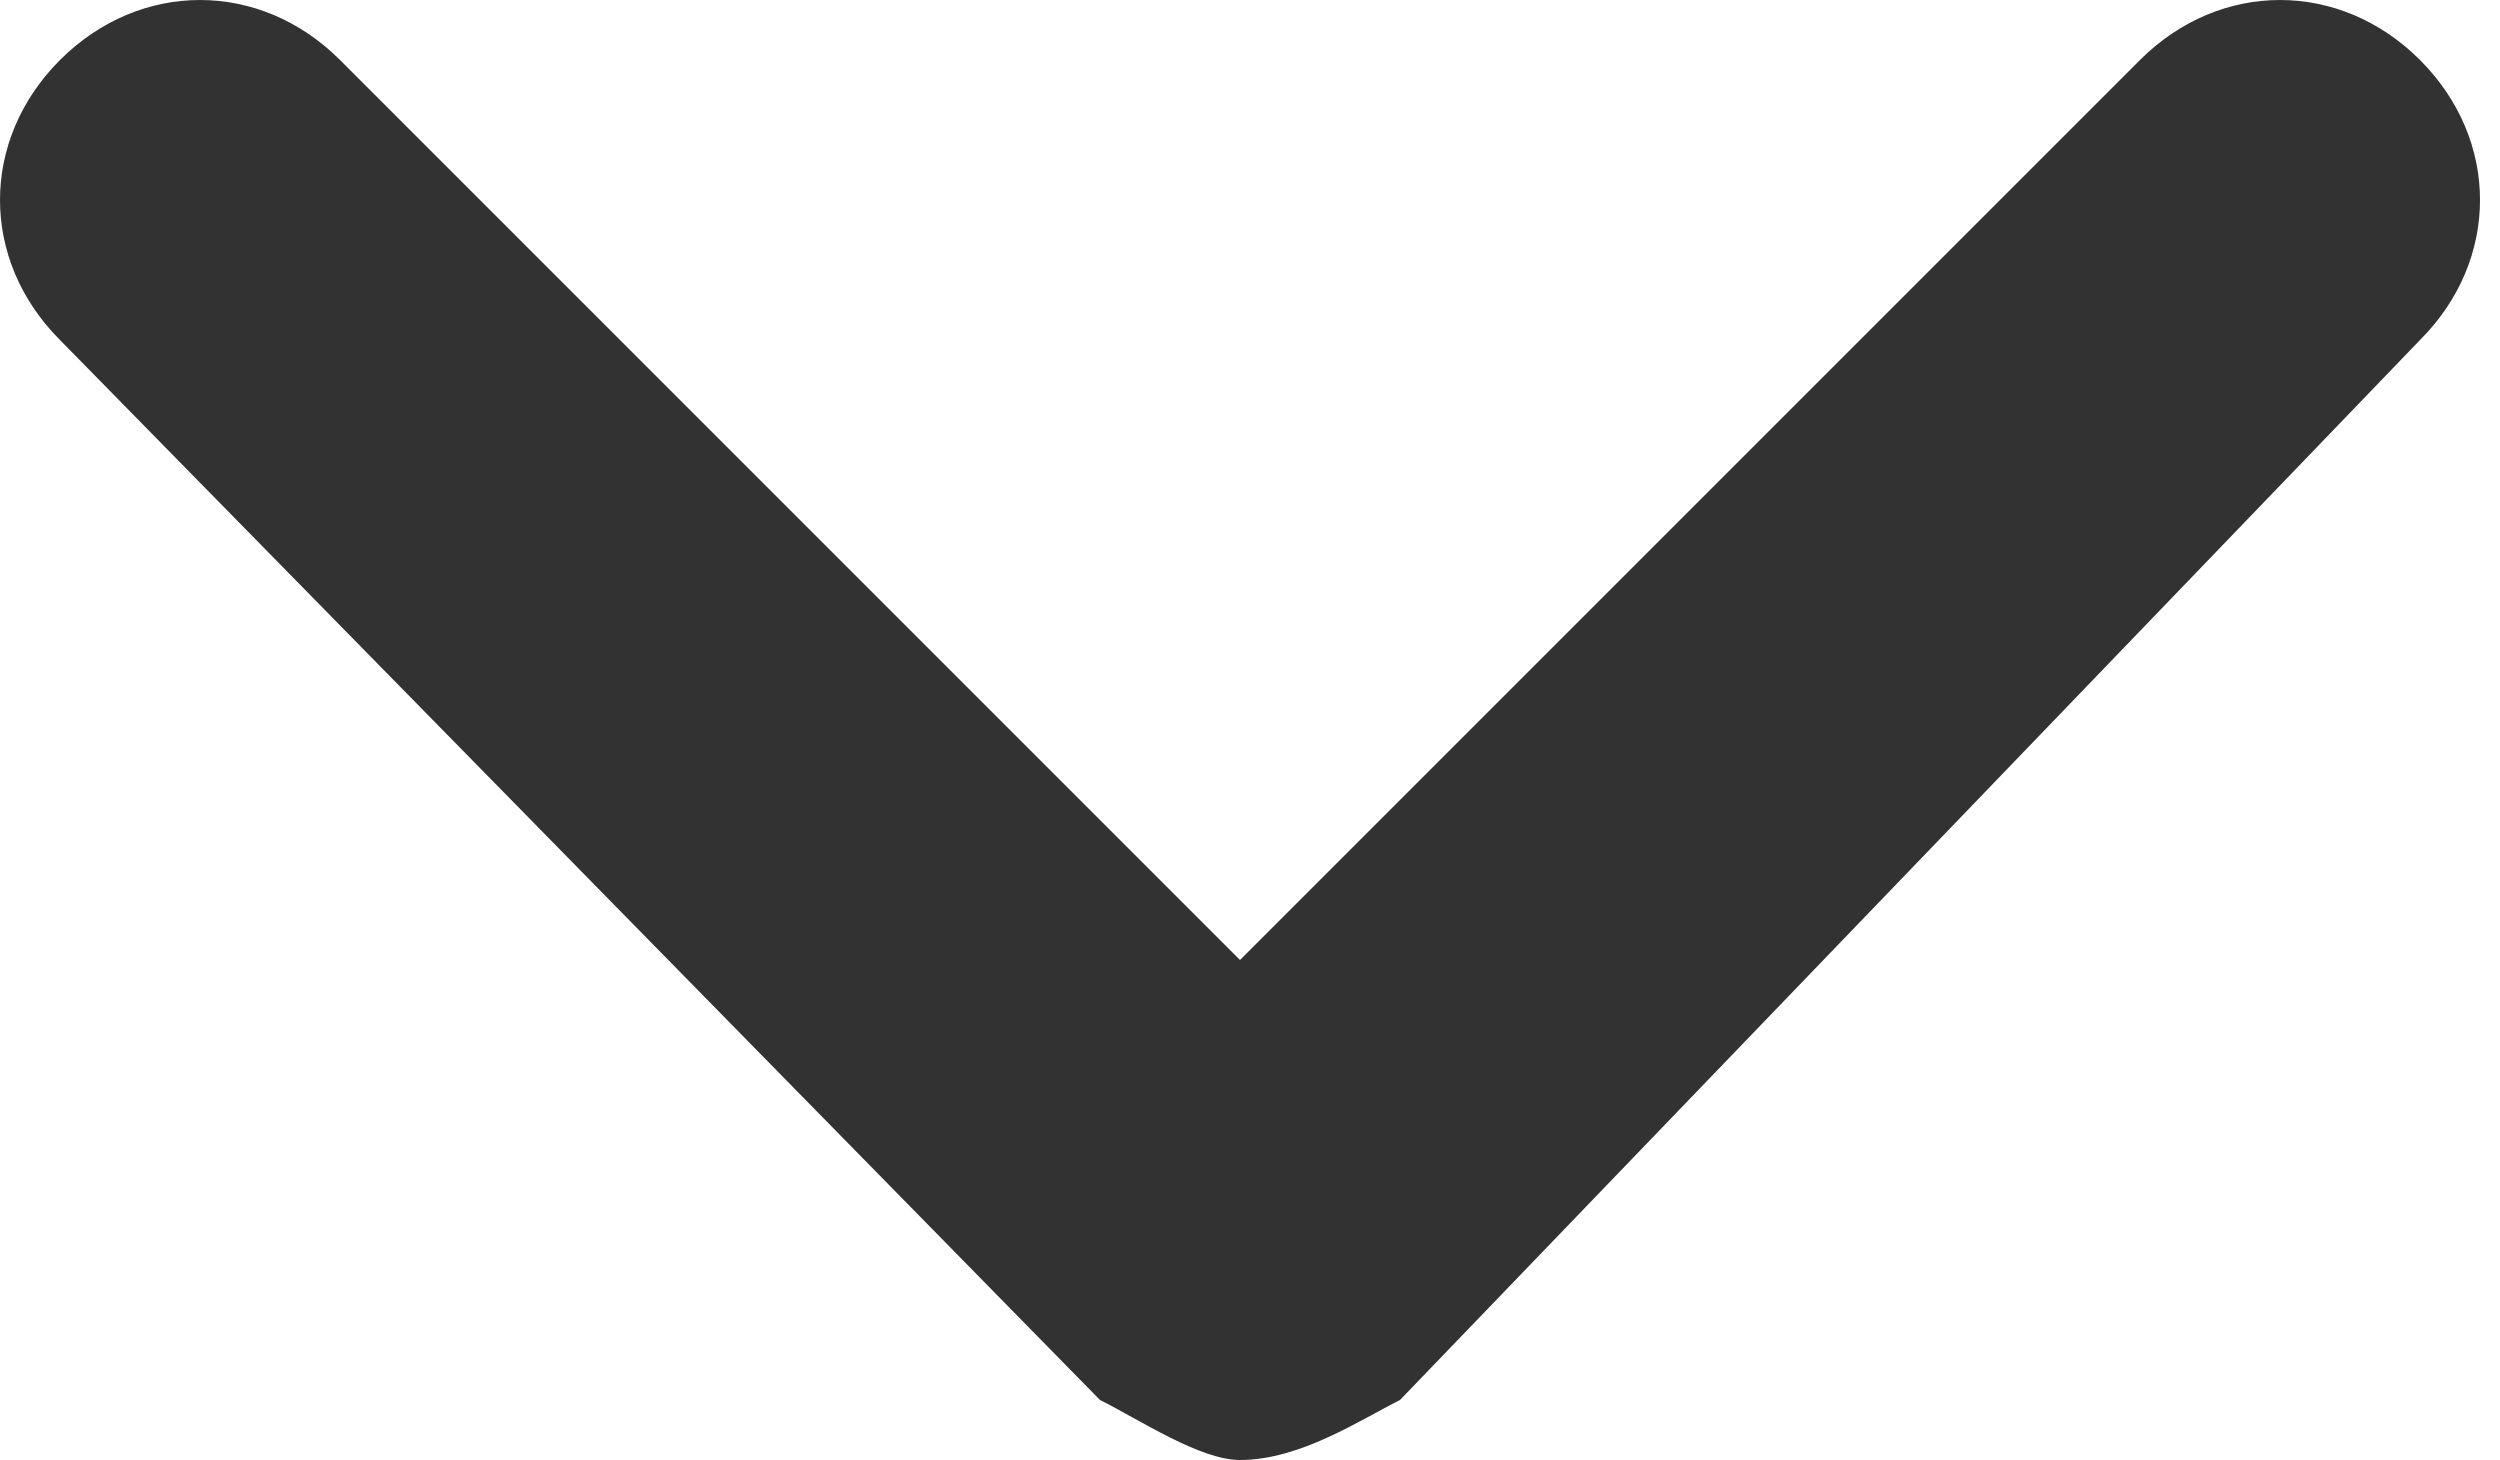 <?xml version="1.0" encoding="utf-8"?>
<!-- Generator: Adobe Illustrator 26.3.1, SVG Export Plug-In . SVG Version: 6.00 Build 0)  -->
<svg version="1.1" id="Layer_1" xmlns="http://www.w3.org/2000/svg" xmlns:xlink="http://www.w3.org/1999/xlink" x="0px" y="0px"
	 viewBox="0 0 12.5 7.3" style="enable-background:new 0 0 12.5 7.3;" xml:space="preserve">
<style type="text/css">
	.st0{fill:#323232;}
</style>
<path class="st0" d="M6.2,7.3C6,7.3,5.7,7.1,5.5,7L0.3,1.7c-0.4-0.4-0.4-1,0-1.4s1-0.4,1.4,0l4.5,4.5l4.5-4.5c0.4-0.4,1-0.4,1.4,0
	s0.4,1,0,1.4L7,7C6.8,7.1,6.5,7.3,6.2,7.3z"/>
</svg>
